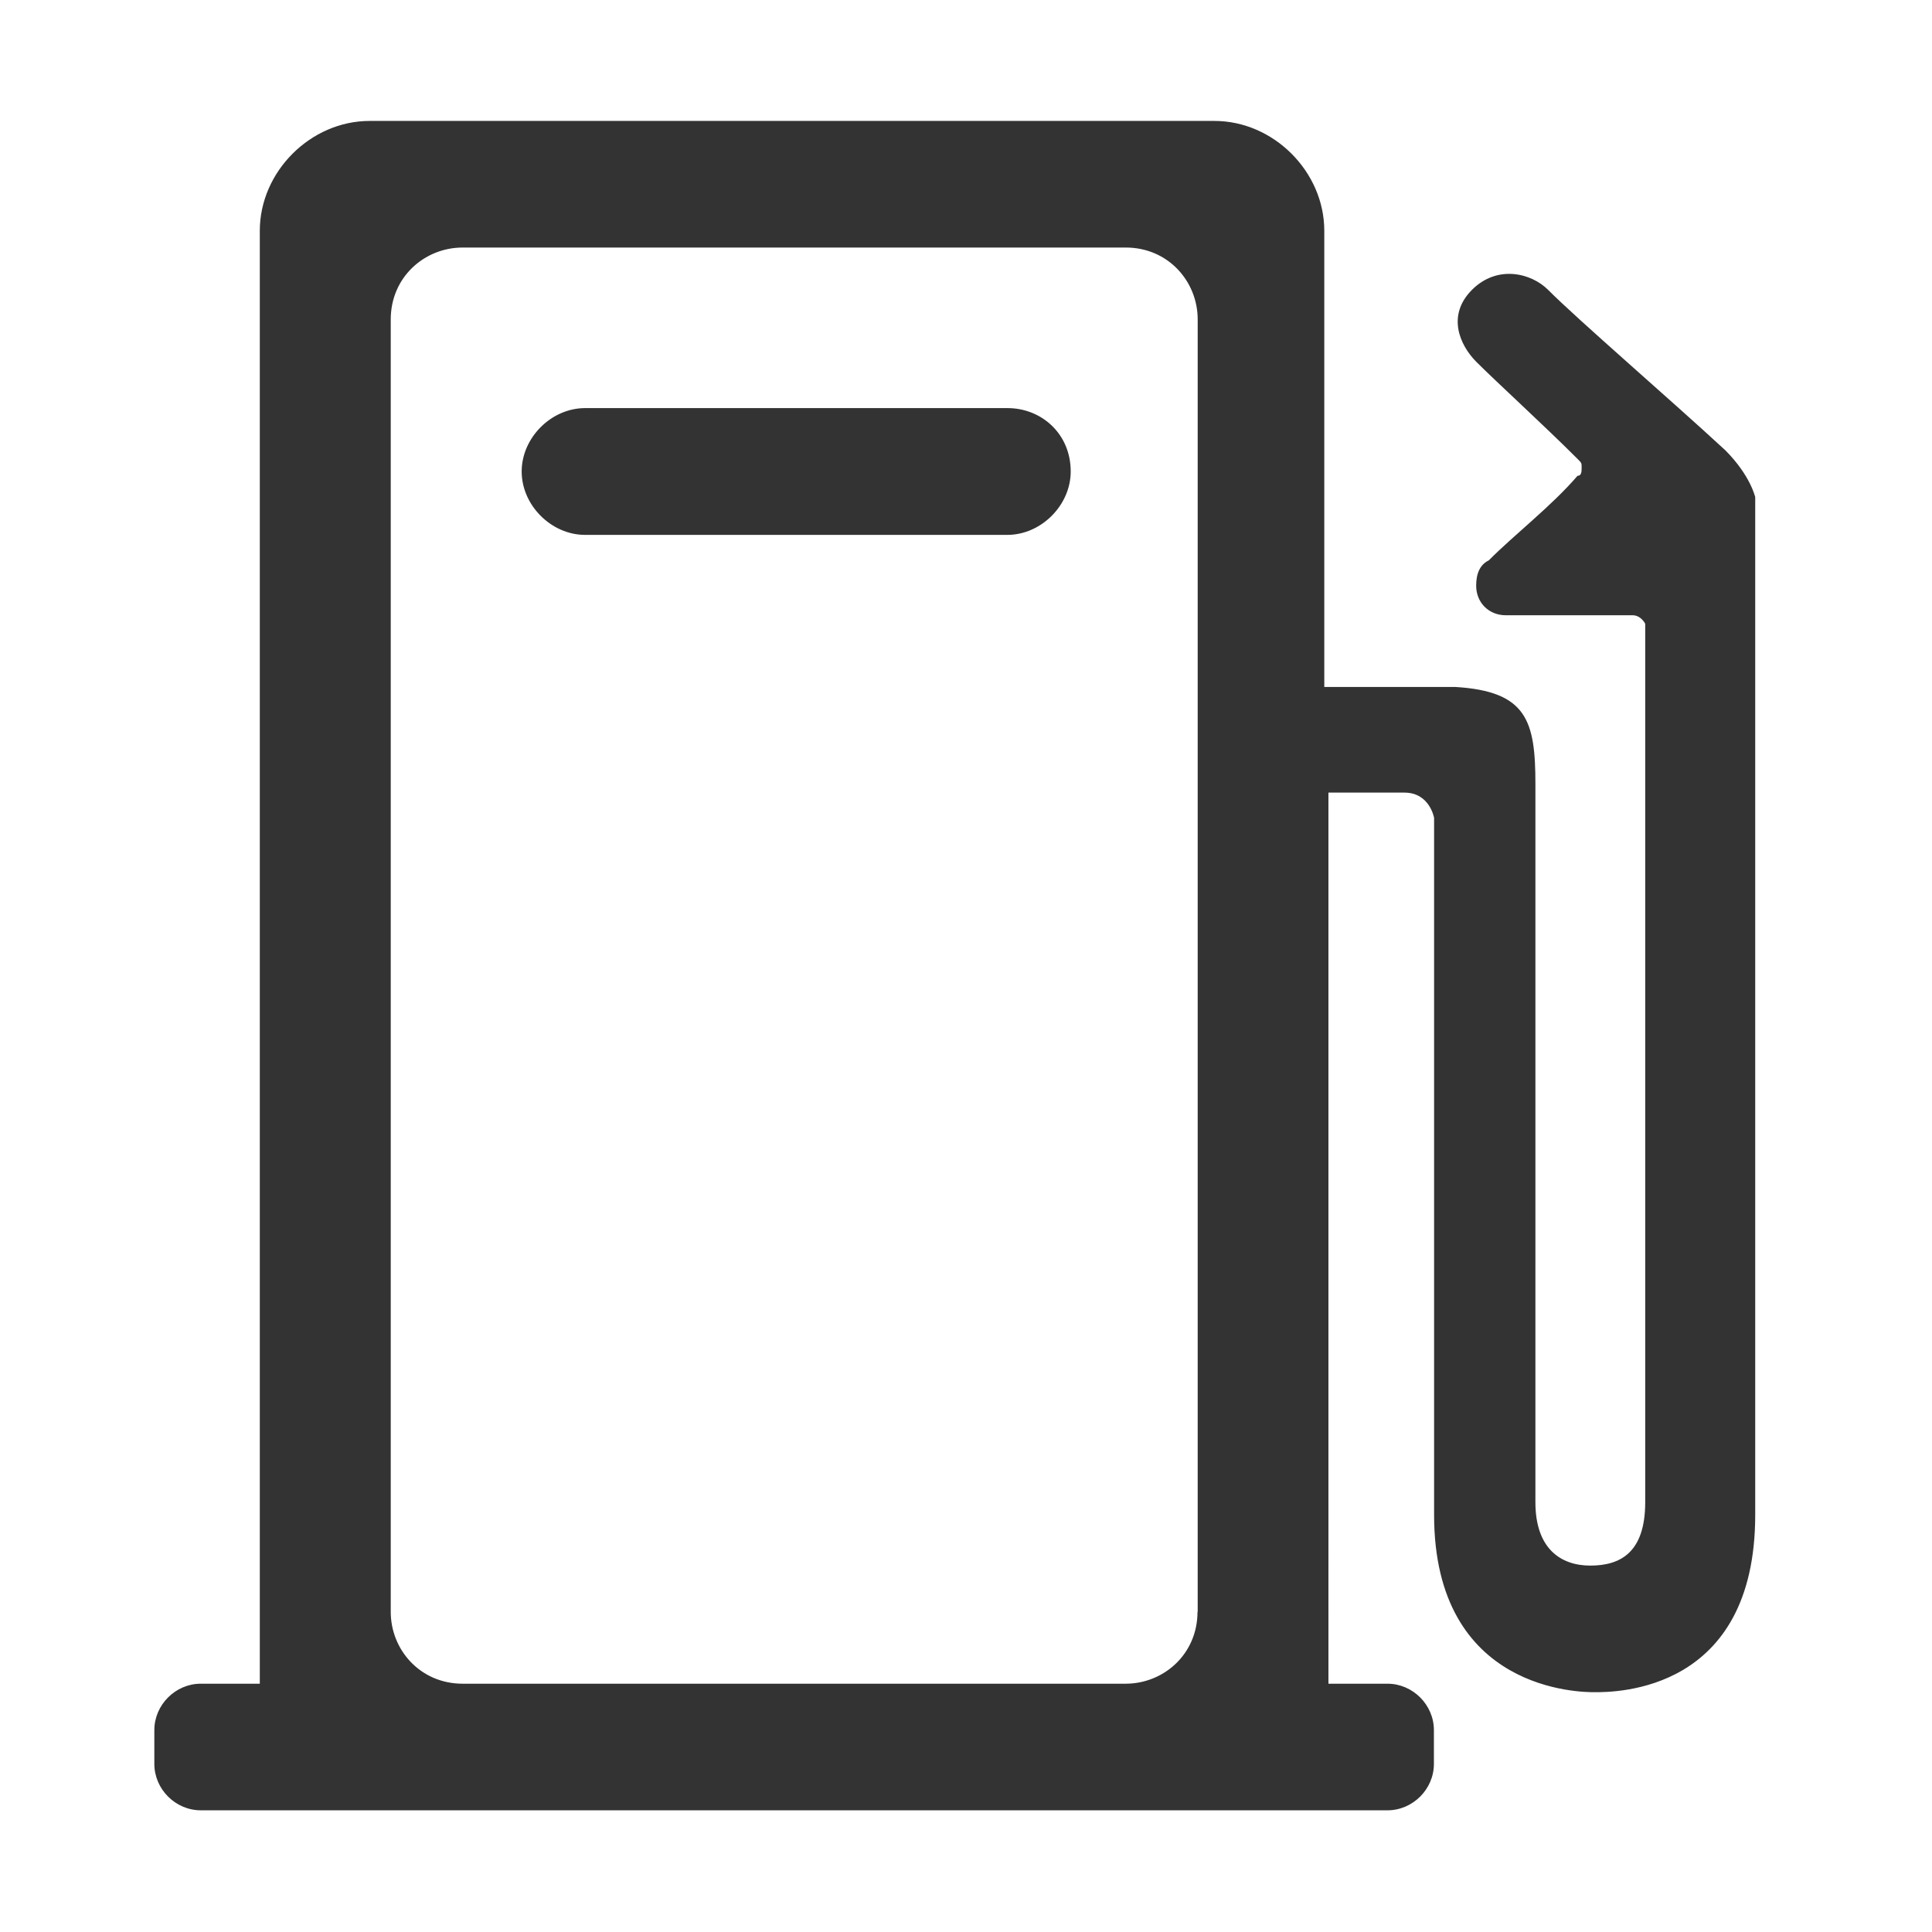 <?xml version="1.0" standalone="no"?><!DOCTYPE svg PUBLIC "-//W3C//DTD SVG 1.1//EN" "http://www.w3.org/Graphics/SVG/1.1/DTD/svg11.dtd"><svg t="1717058030982" class="icon" viewBox="0 0 1024 1024" version="1.1" xmlns="http://www.w3.org/2000/svg" p-id="3841" xmlns:xlink="http://www.w3.org/1999/xlink" width="200" height="200"><path d="M567.5 249.9c0 17.9-15.7 33.6-33.6 33.6H310.1c-17.9 0-33.6-15.7-33.6-33.6 0-17.9 15.7-33.6 33.6-33.6H534c17.9 0 33.5 13.5 33.5 33.6z m0 0" fill="#333333" p-id="3842"></path><path d="M914.5 238.7c-29.1-26.9-78.4-69.4-94-85.1-8.9-8.9-26.9-13.4-40.3 0-13.4 13.4-6.7 29.1 2.2 38.1 11.2 11.2 35.8 33.6 53.7 51.5 2.2 2.2 2.2 2.2 2.2 4.5 0 2.2 0 4.5-2.2 4.5-13.4 15.7-33.6 31.3-47 44.8-4.5 2.2-6.7 6.7-6.7 13.4 0 9 6.7 15.7 15.7 15.7h67.2c4.5 0 6.7 4.5 6.7 4.5v465.6c0 26.9-13.4 33.6-29.1 33.6-15.7 0-29.1-9-29.1-33.6V415.6c0-33.6-4.5-49.2-42.5-51.5h-69.4V122.3c0-31.3-26.9-58.2-58.2-58.2H195.9c-31.3 0-58.2 26.9-58.2 58.2v770.1h-31.3c-13.4 0-24.6 11.2-24.6 24.6v17.9c0 13.4 11.2 24.6 24.6 24.6h629c13.4 0 24.6-11.2 24.6-24.6V917c0-13.4-11.2-24.6-24.6-24.6h-31.3V420.1h40.3c13.4 0 15.7 13.4 15.7 13.4v369.4c0 94 78.4 94 85.1 94 11.2 0 85.1 0 85.1-94V263.4c-0.1 0-2.4-11.2-15.8-24.7zM634.7 854.3c0 22.4-17.9 38.1-38.1 38.1H245.2c-22.4 0-38.1-17.9-38.1-38.1v-685c0-22.4 17.9-38.1 38.1-38.1h351.5c22.4 0 38.1 17.9 38.1 38.1v685z m0 0" fill="#333333" p-id="3843"></path></svg>